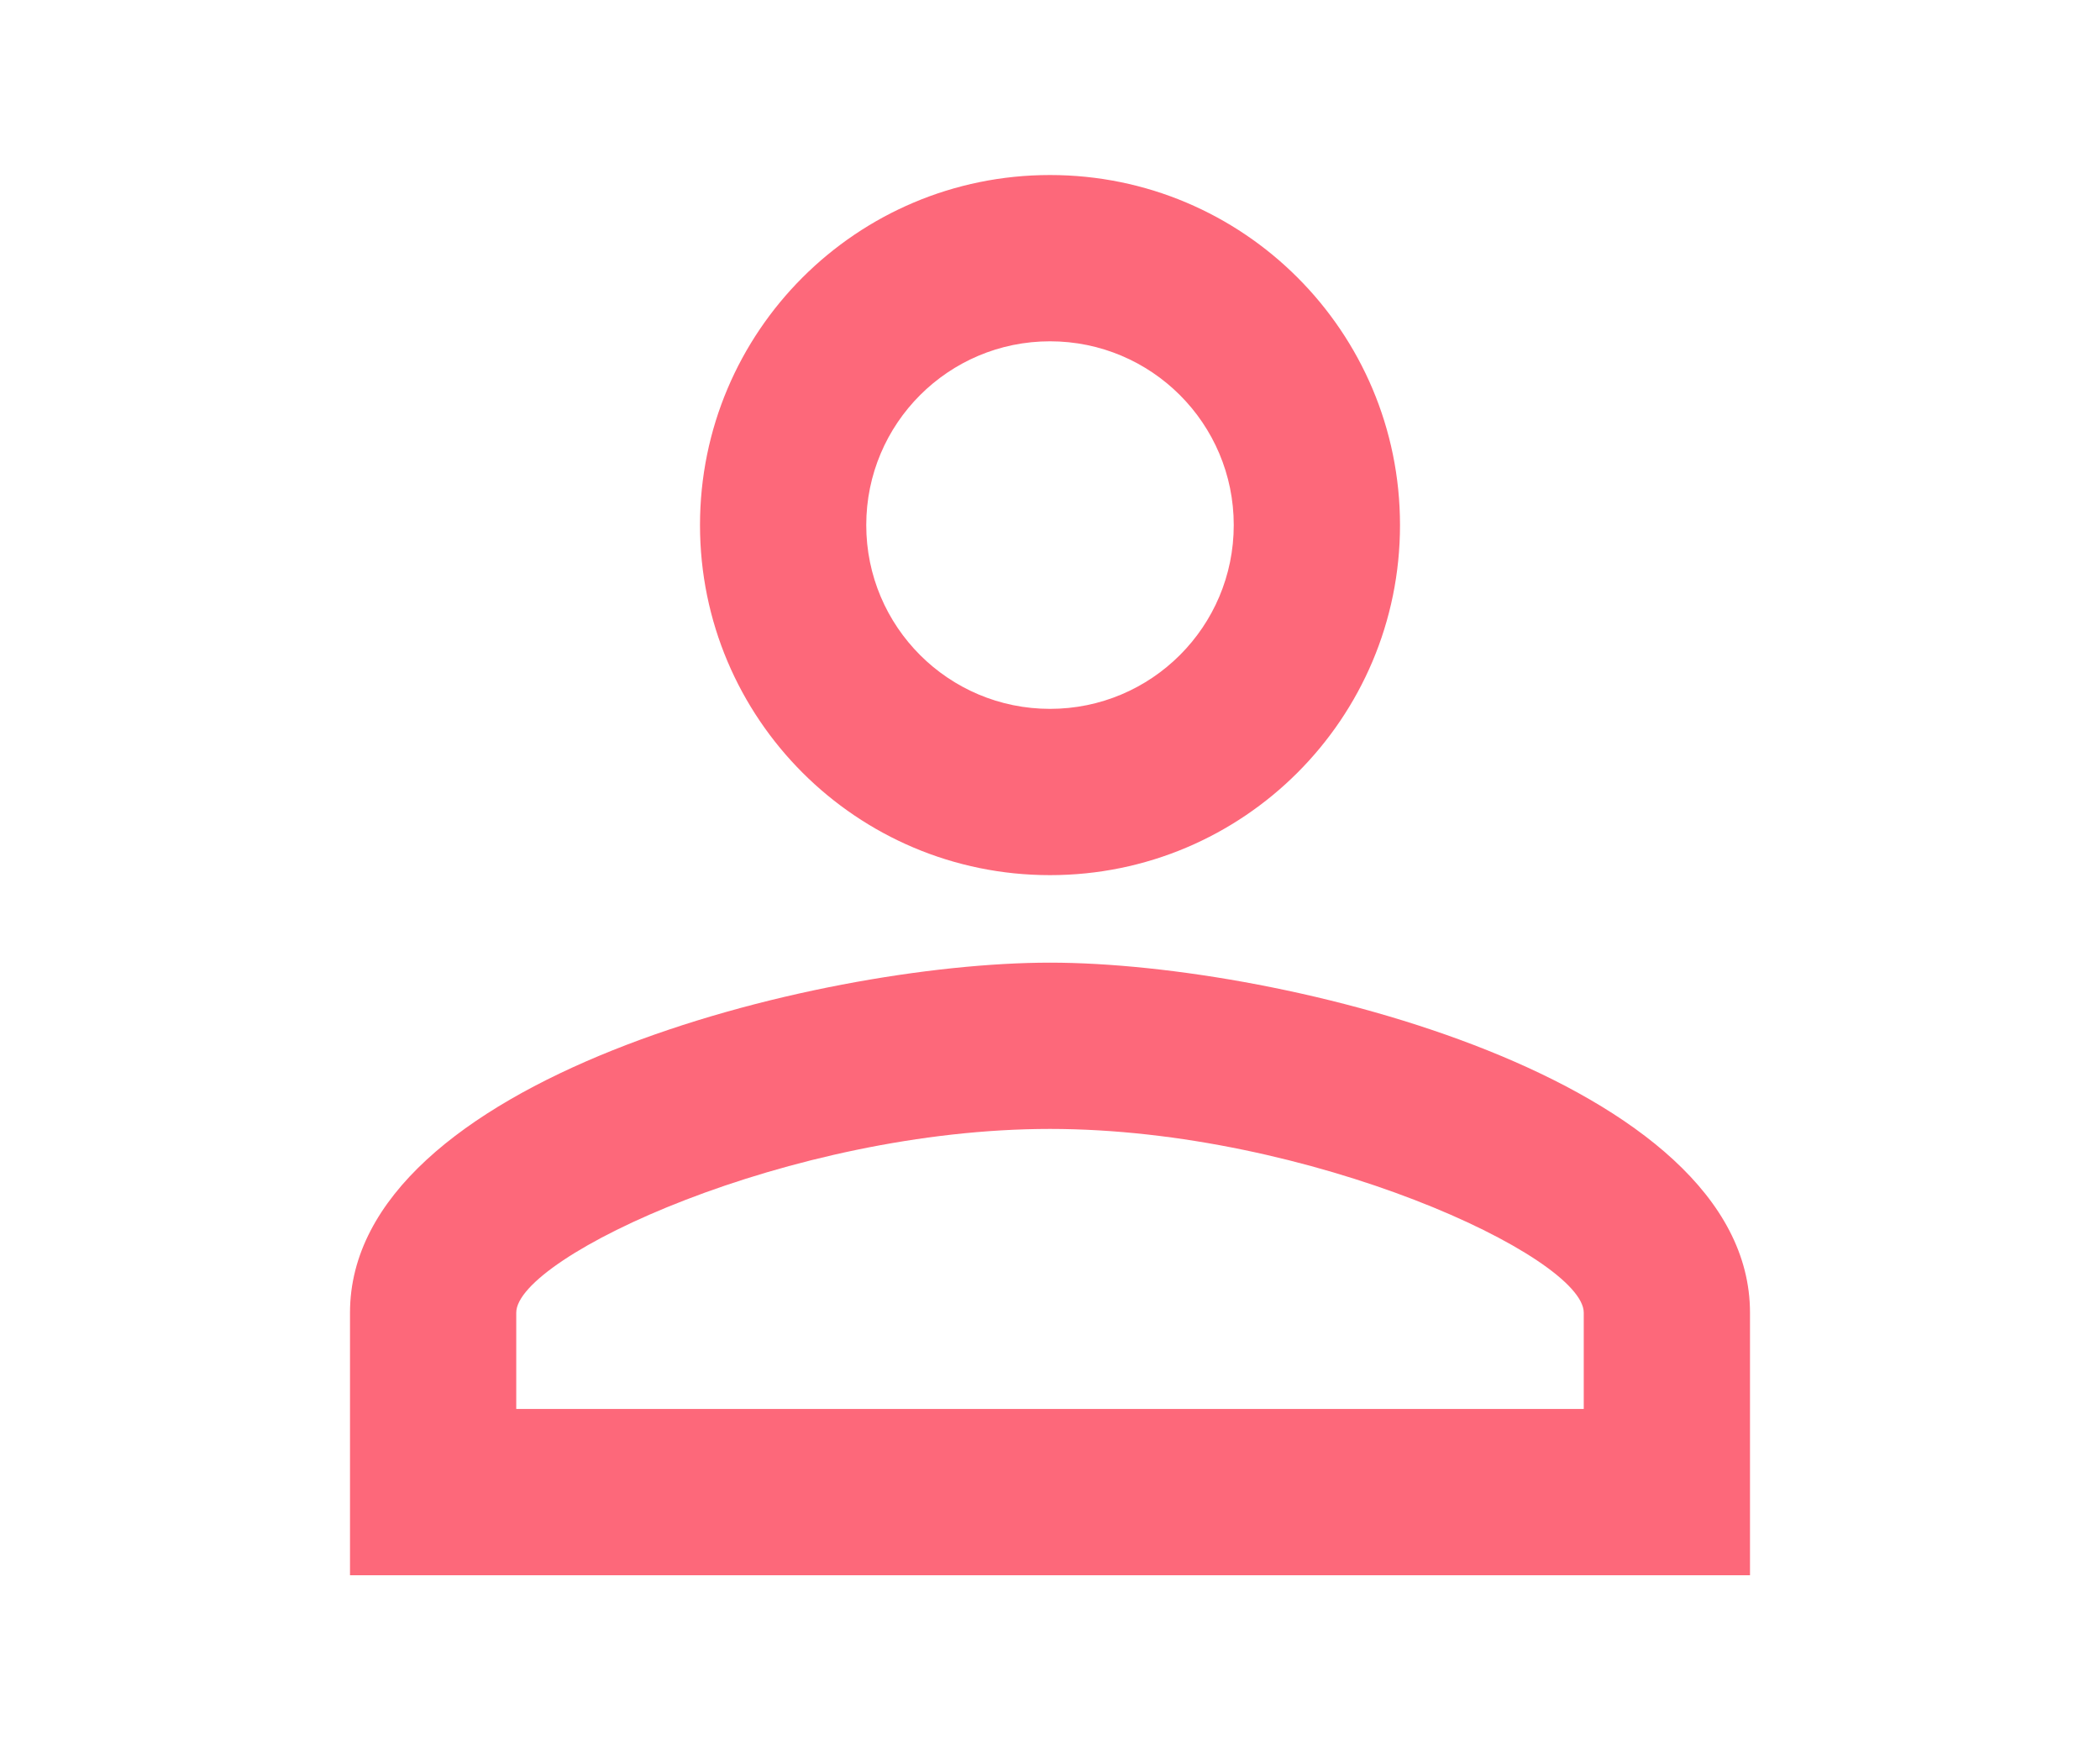 <svg width="24" height="20" viewBox="0 0 24 20" fill="none" xmlns="http://www.w3.org/2000/svg">
<path d="M12 3.9C13.16 3.9 14.1 4.84 14.1 6C14.1 7.16 13.16 8.1 12 8.1C10.84 8.1 9.9 7.16 9.9 6C9.9 4.84 10.84 3.9 12 3.9ZM12 12.9C14.97 12.9 18.1 14.36 18.1 15V16.1H5.9V15C5.9 14.36 9.03 12.9 12 12.9ZM12 2C9.79 2 8 3.79 8 6C8 8.21 9.79 10 12 10C14.21 10 16 8.21 16 6C16 3.79 14.21 2 12 2ZM12 11C9.33 11 4 12.34 4 15V18H20V15C20 12.34 14.67 11 12 11Z" fill="#FD687A"/>
</svg>
